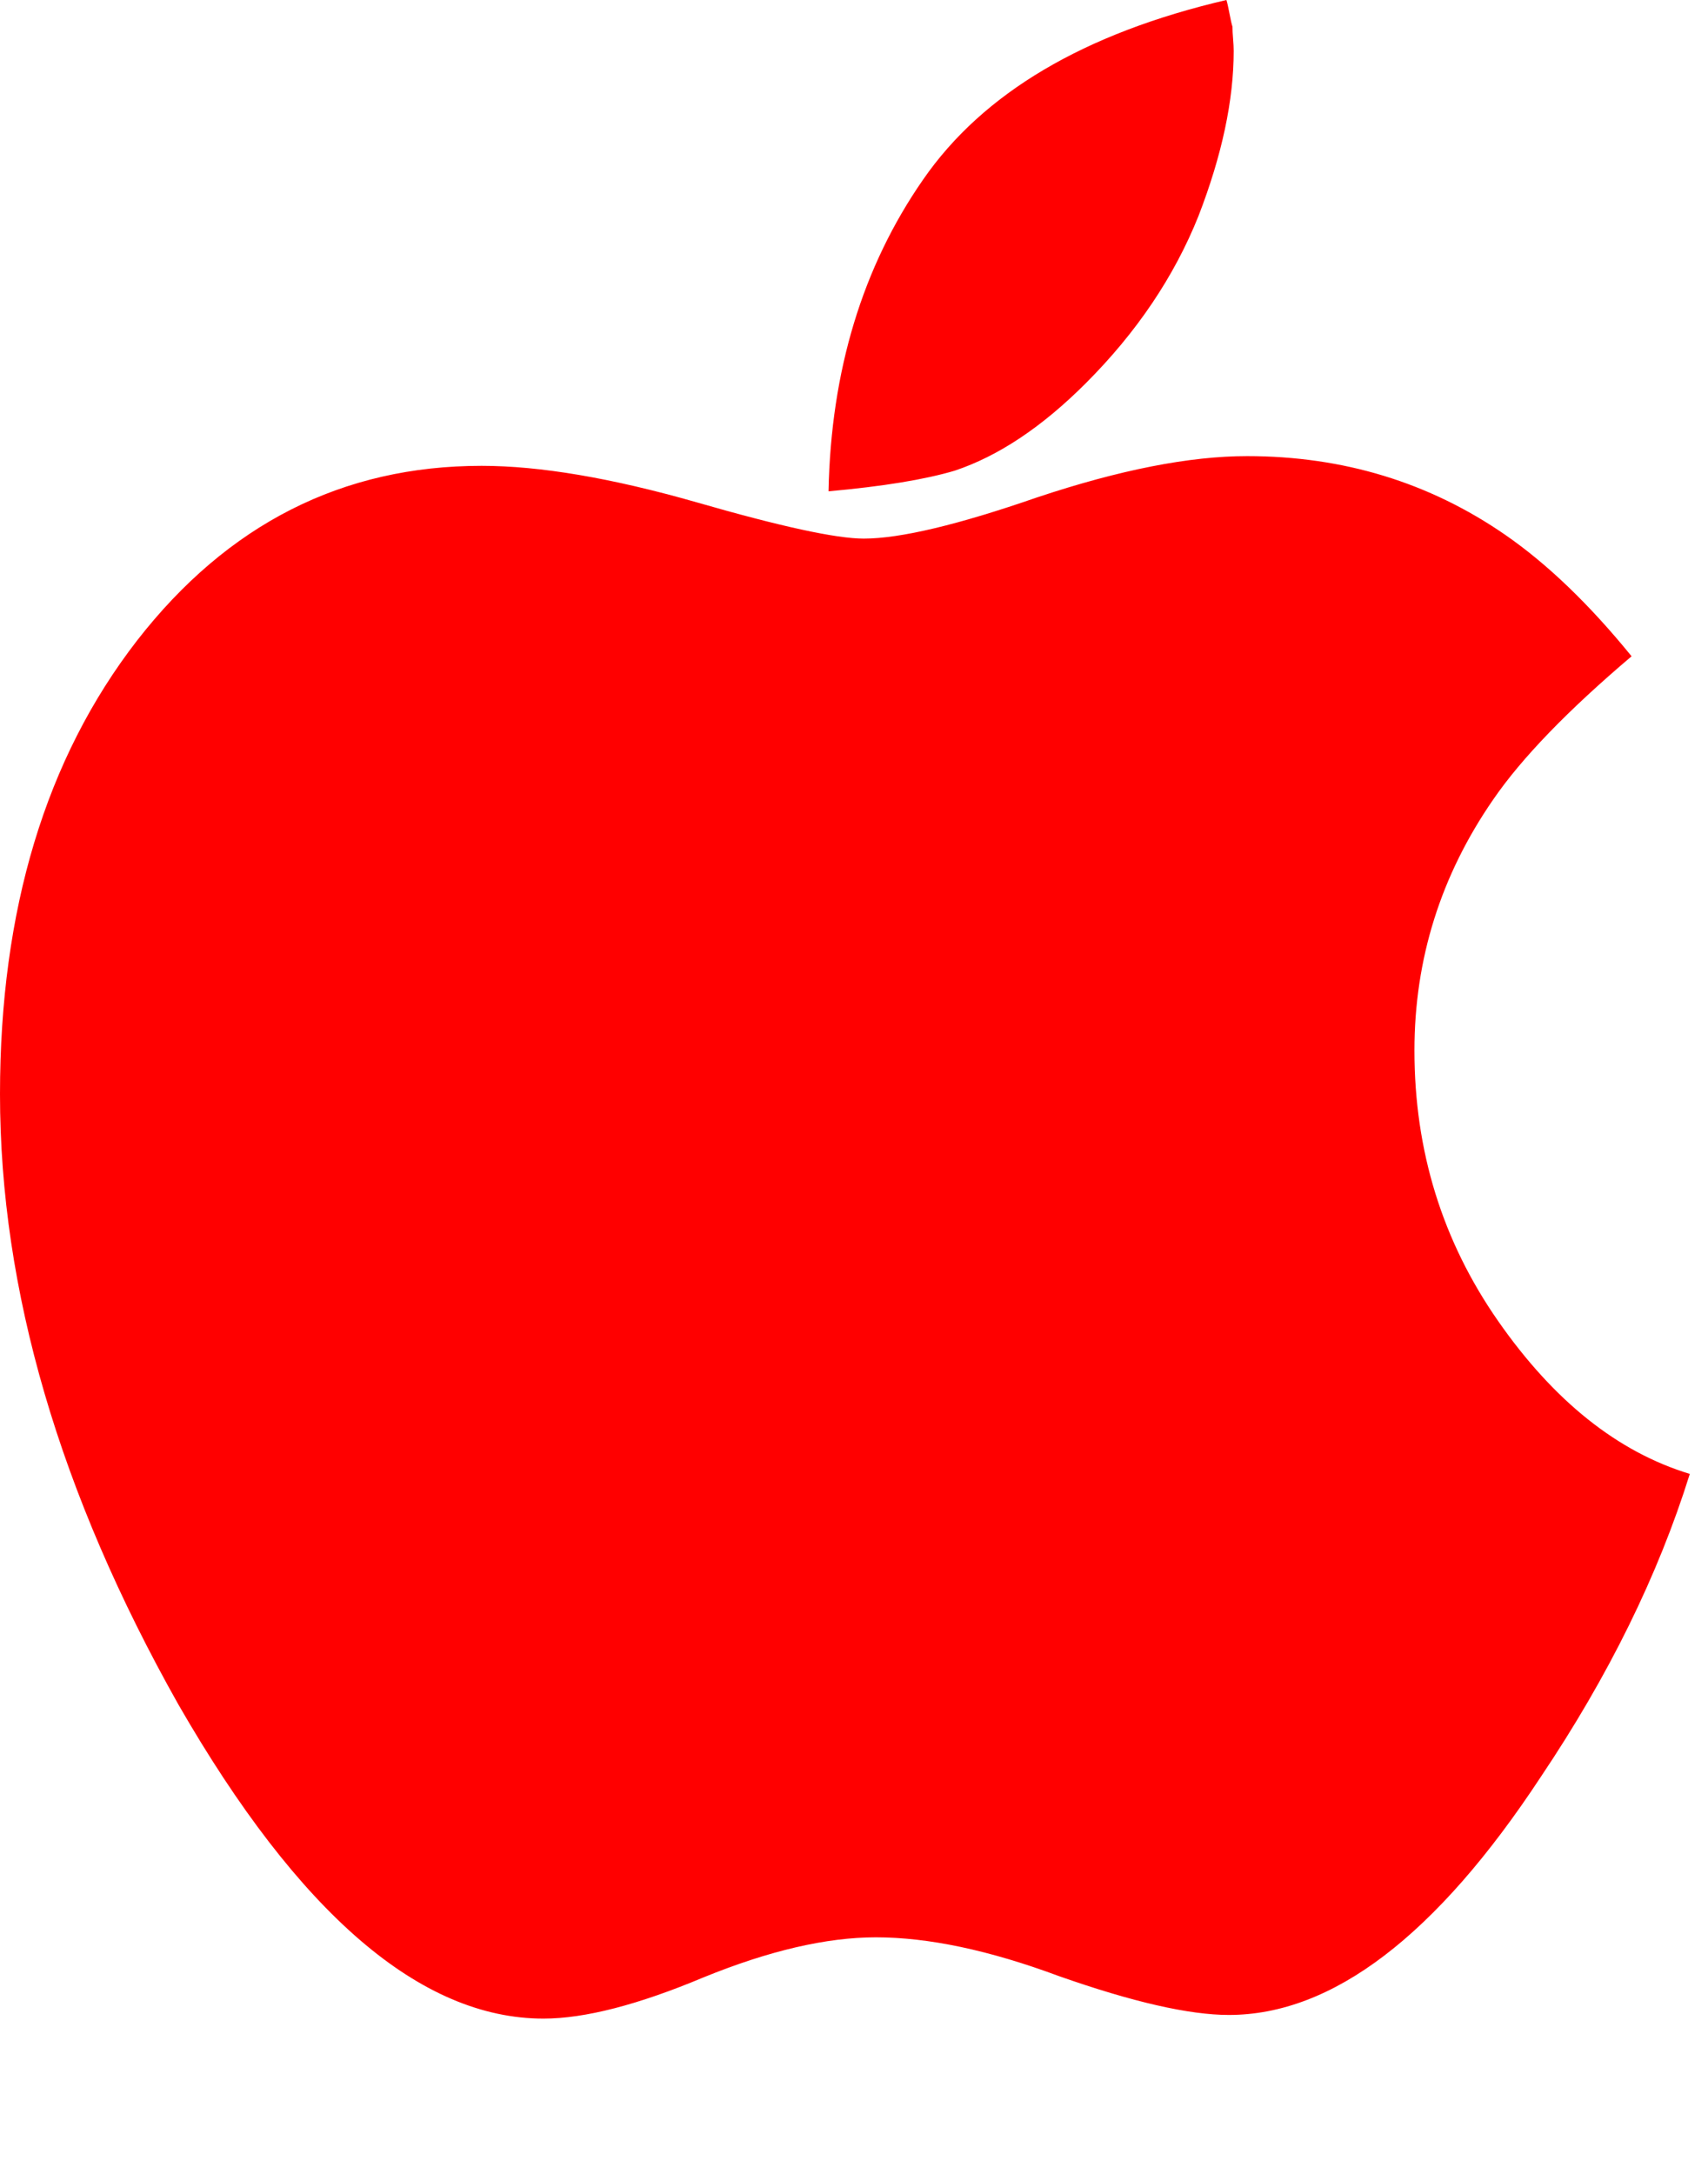 <svg xmlns="http://www.w3.org/2000/svg" viewBox="0 0 1408 1792"><path d="M1393 1215q-39 125-123 250-129 196-257 196-49 0-140-32-86-32-151-32-61 0-142 33-81 34-132 34-152 0-301-259Q0 1144 0 902q0-228 113-374 112-144 284-144 72 0 177 30 104 30 138 30 45 0 143-34 102-34 173-34 119 0 213 65 52 36 104 100-79 67-114 118-65 94-65 207 0 124 69 223t158 126zM1017 42q0 61-29 136-30 75-93 138-54 54-108 72-37 11-104 17 3-149 78-257Q835 41 1011 0q1 3 2.5 11t2.5 11q0 4 .5 10t.5 10z" fill="#f00"/></svg>